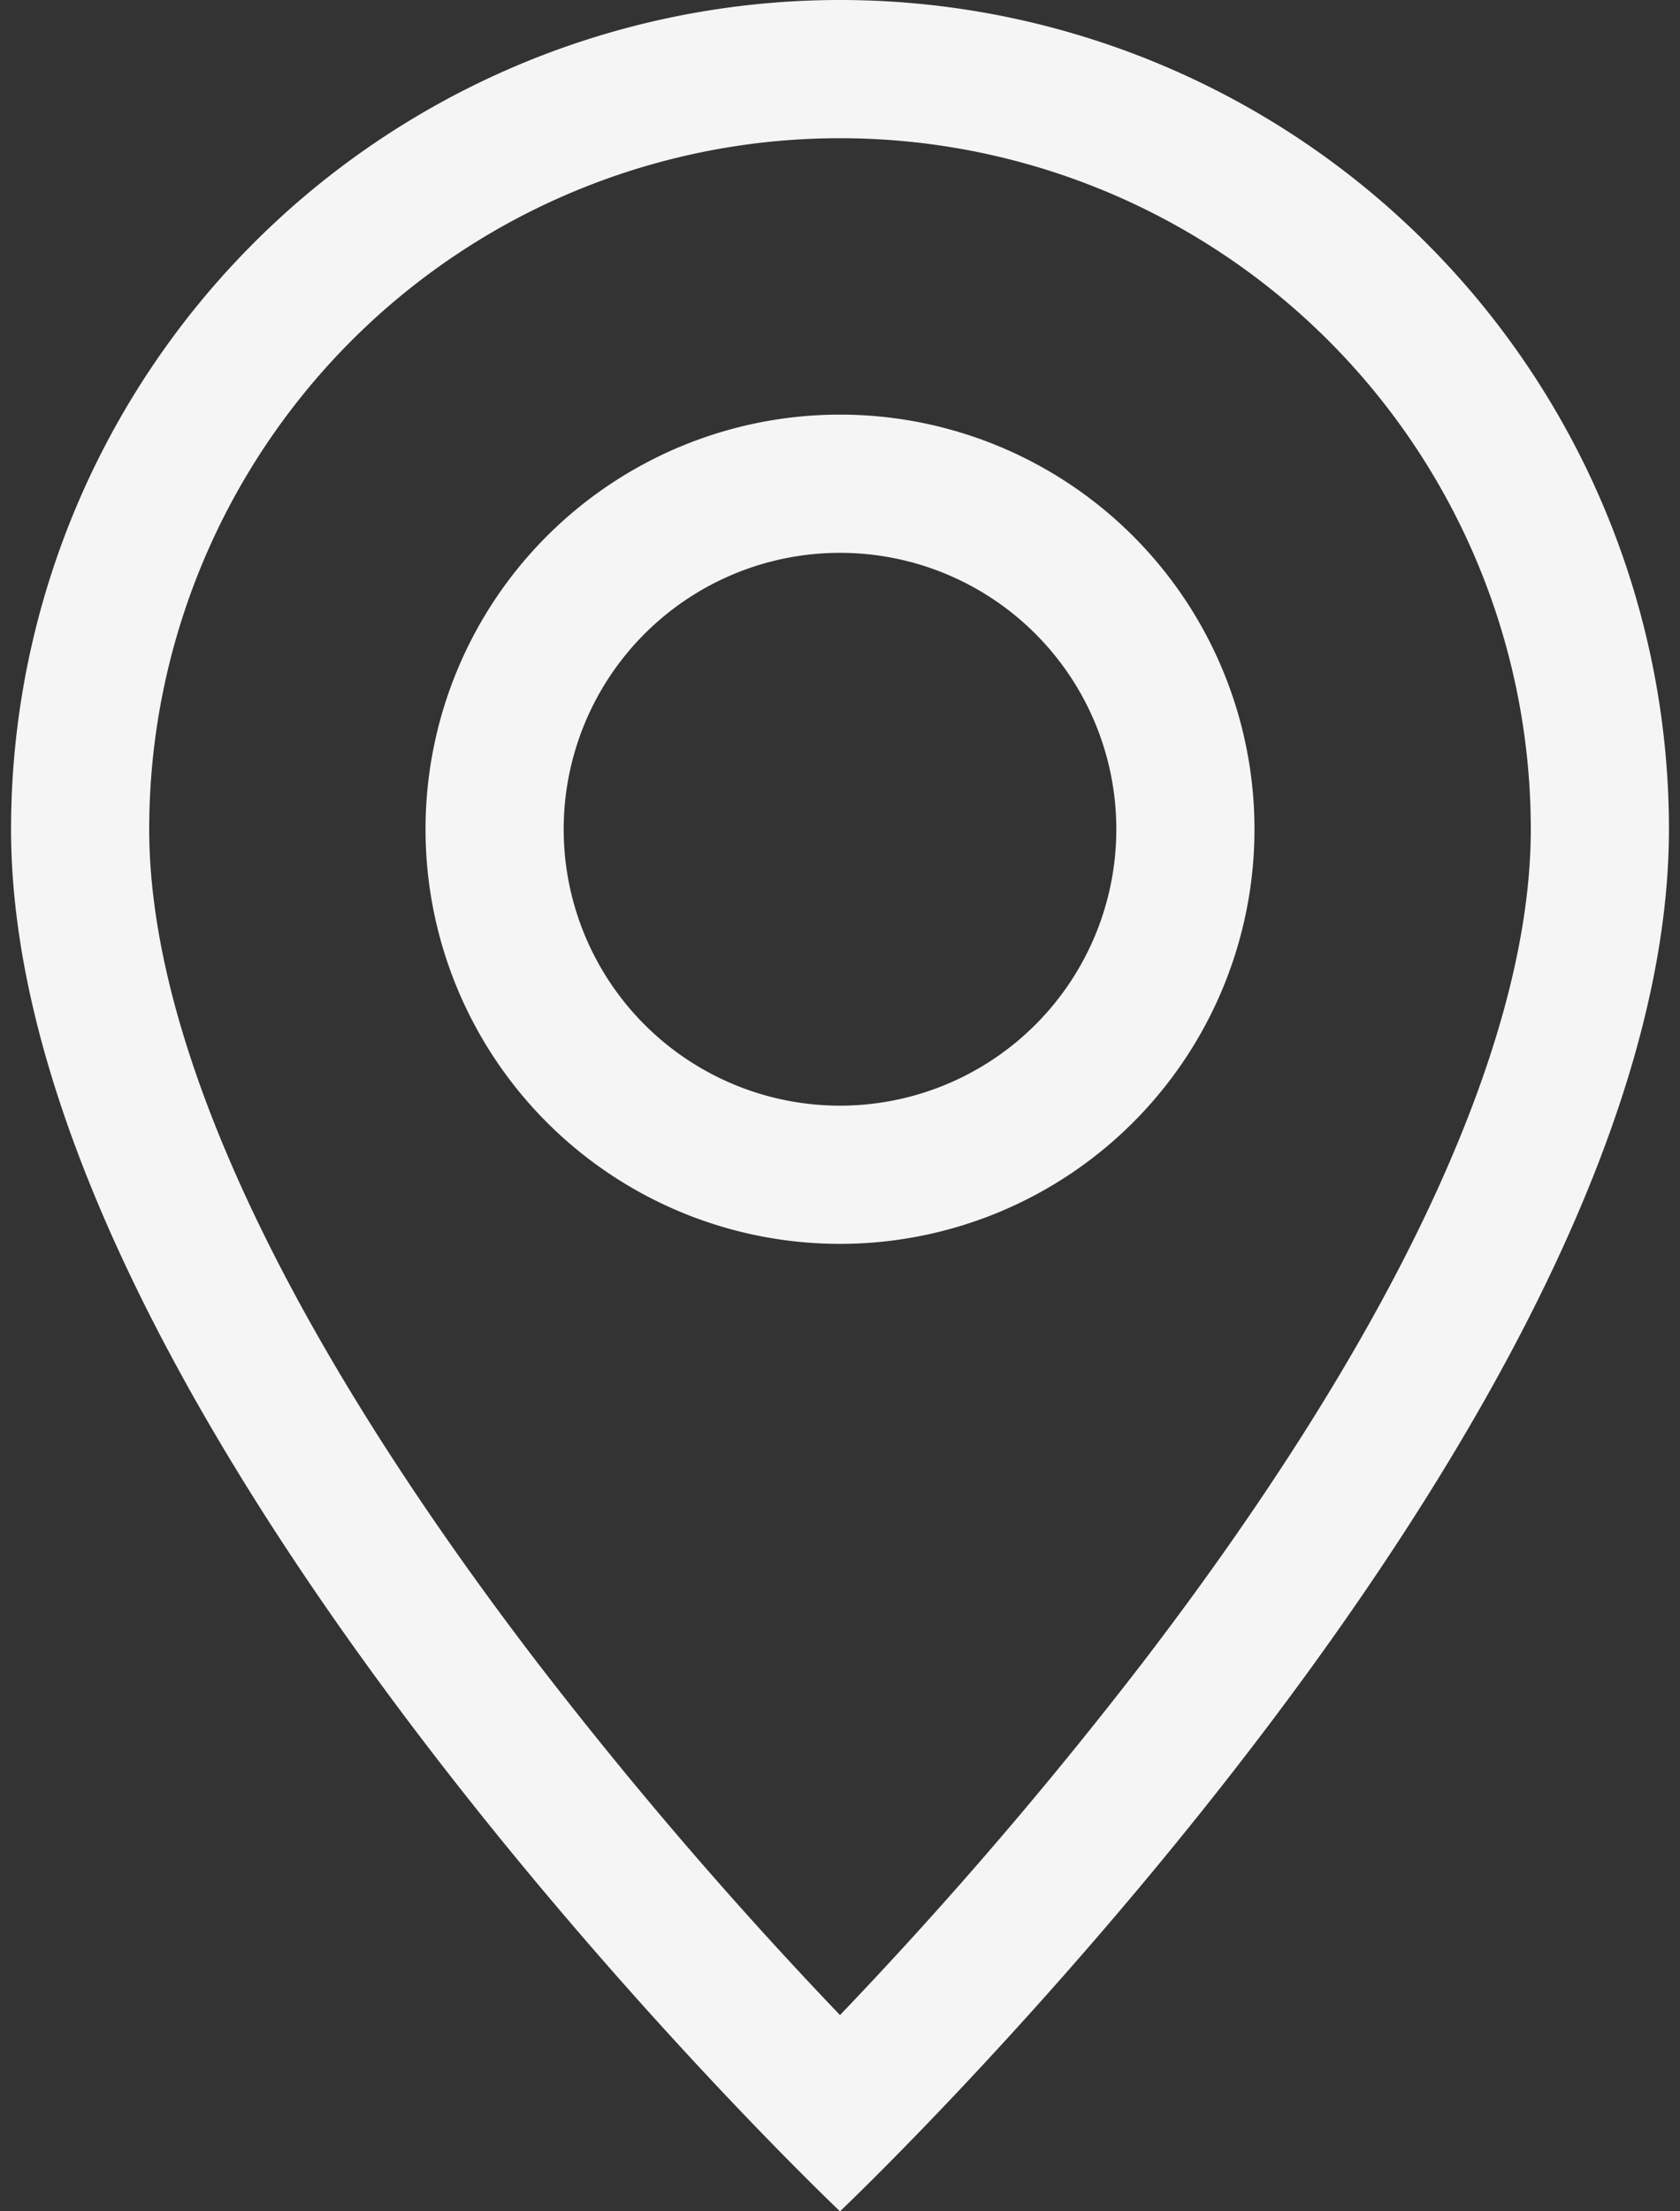 <svg width="38" height="50" fill="none" xmlns="http://www.w3.org/2000/svg"><rect width="100%" height="100%" fill="#333333" stroke="none"/><path d="M32.019 27.938c-1.638 3.318-3.856 6.625-6.125 9.593A98.405 98.405 0 0119 45.563a98.348 98.348 0 01-6.894-8.032c-2.268-2.968-4.487-6.275-6.125-9.593-1.656-3.354-2.606-6.494-2.606-9.188a15.625 15.625 0 1131.25 0c0 2.694-.953 5.834-2.606 9.188zM19 50s18.75-17.769 18.75-31.25a18.75 18.75 0 10-37.5 0C.25 32.231 19 50 19 50z" fill="#F5F5F5"/><path d="M19 25a6.25 6.25 0 110-12.5A6.25 6.25 0 0119 25zm0 3.125a9.375 9.375 0 100-18.75 9.375 9.375 0 000 18.75z" fill="#F5F5F5"/></svg>